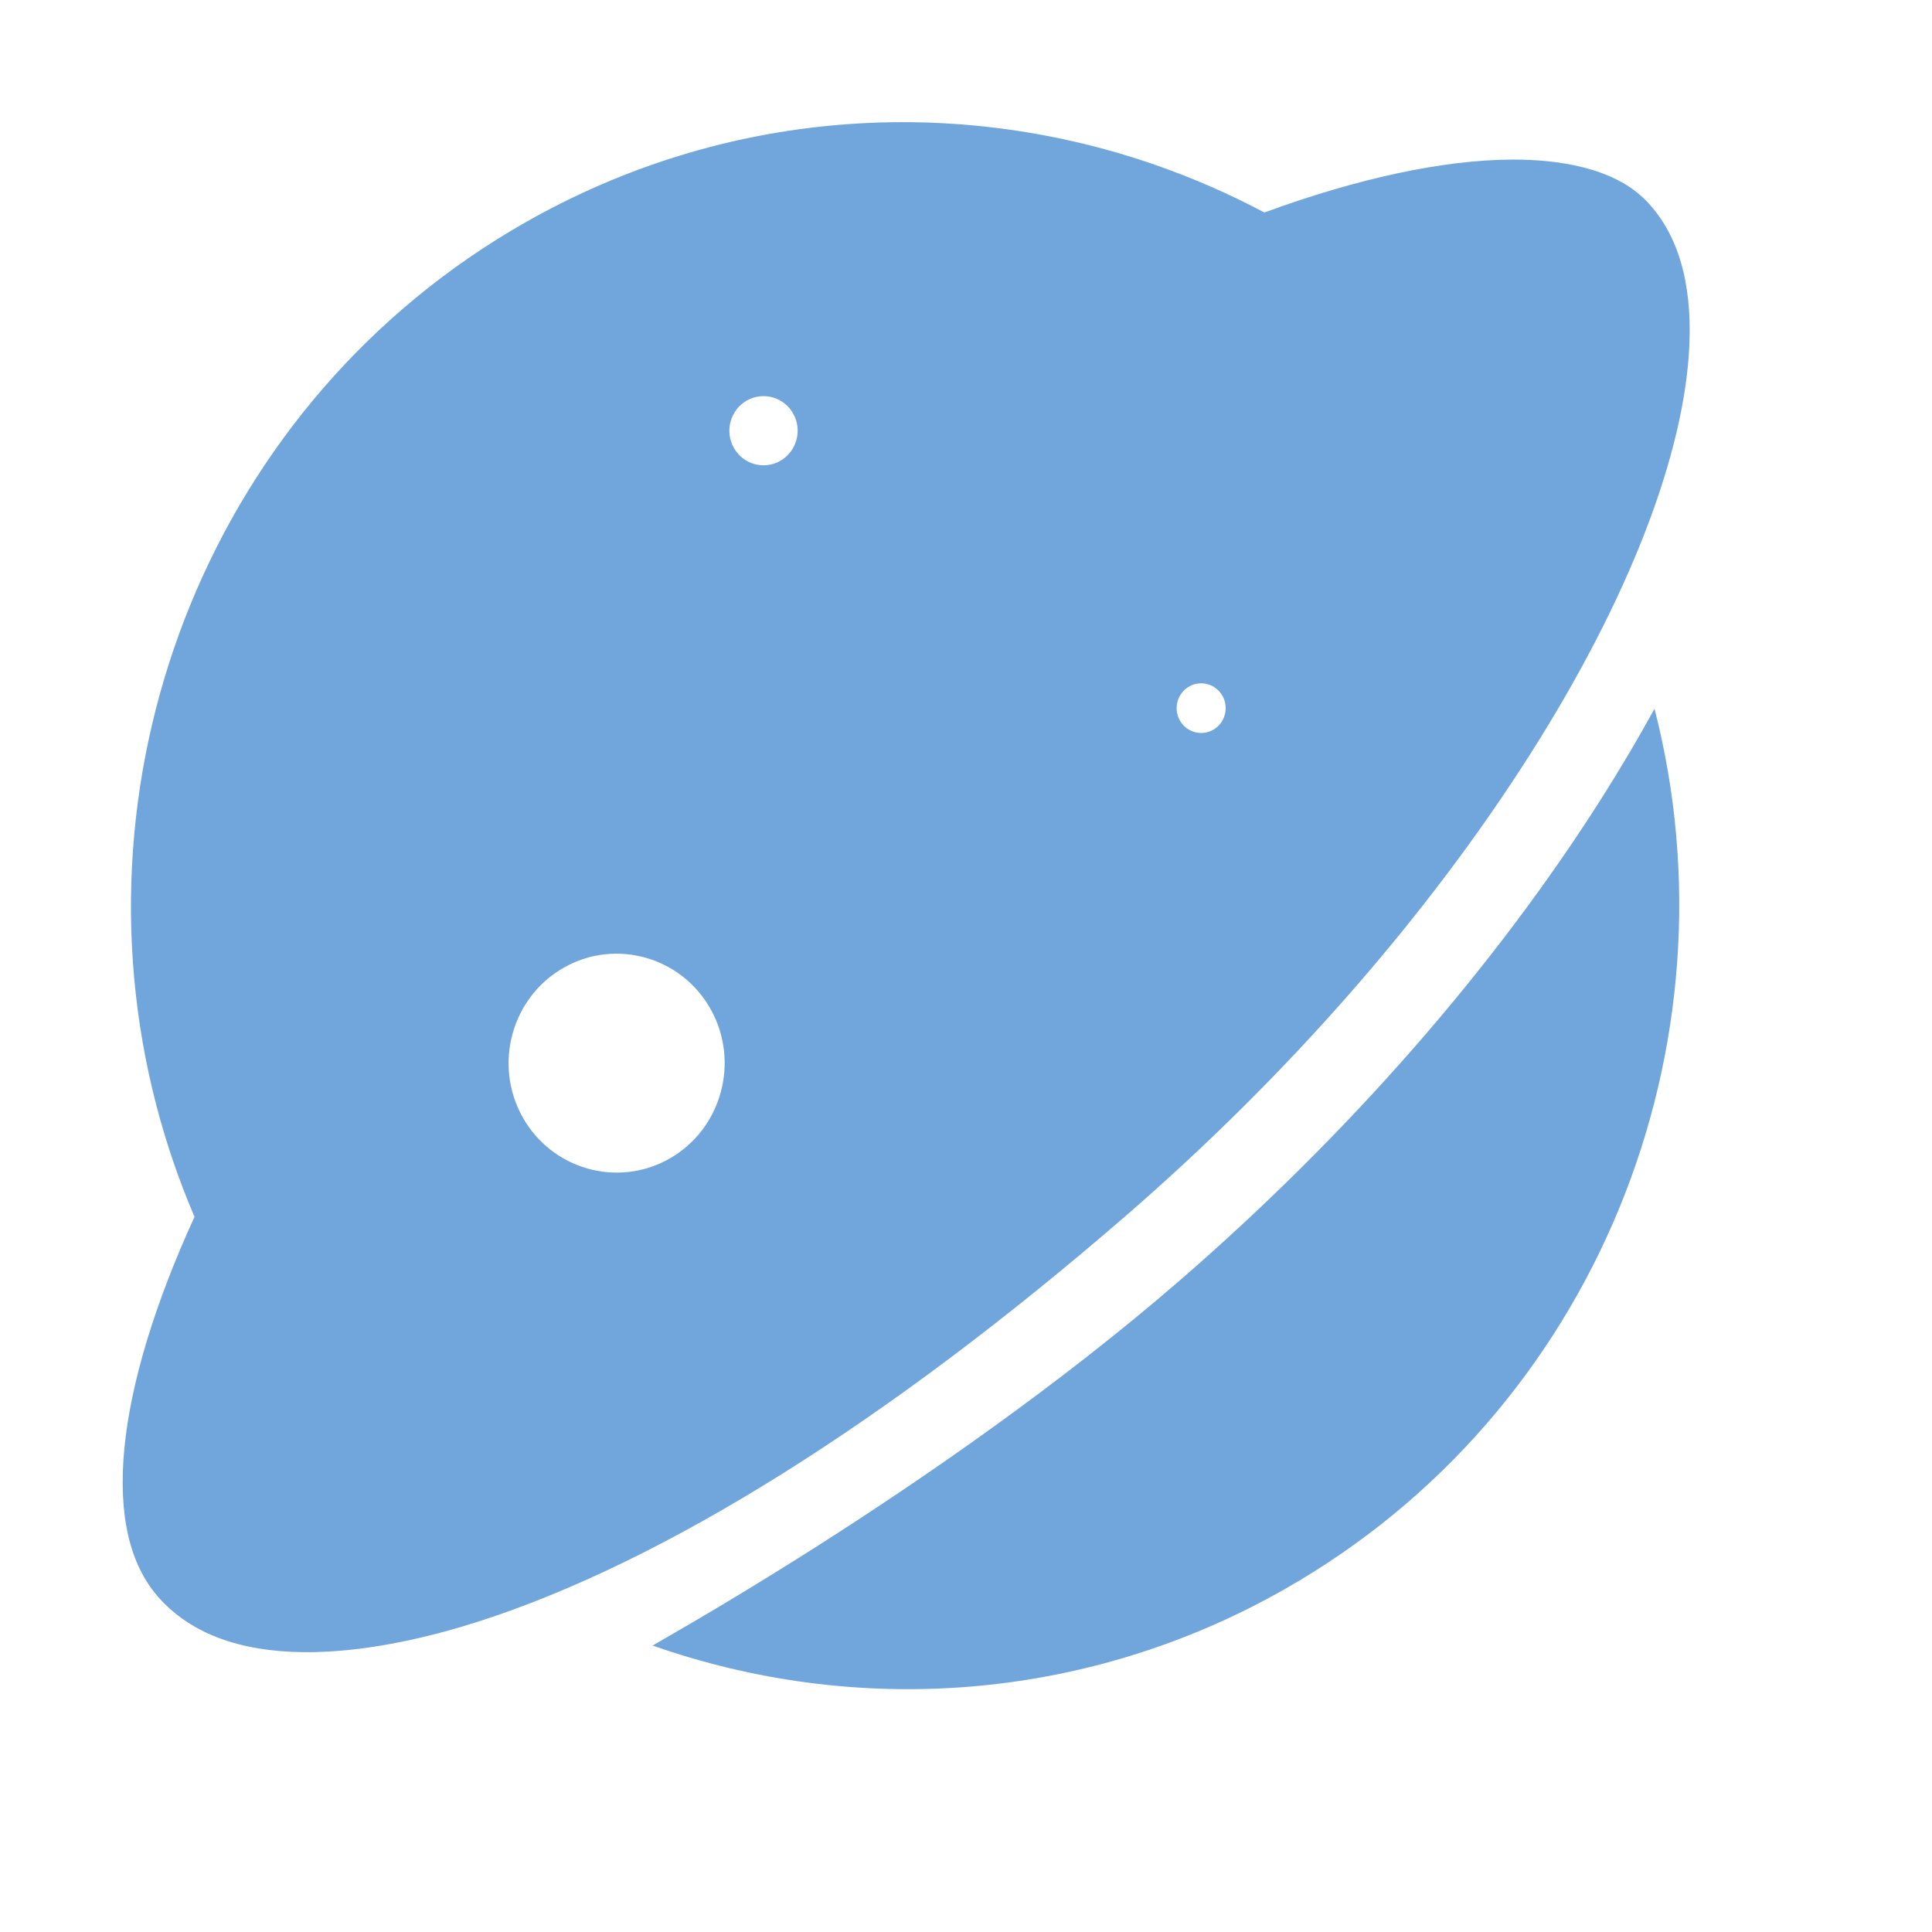 <?xml version="1.0" standalone="no"?><!DOCTYPE svg PUBLIC "-//W3C//DTD SVG 1.1//EN" "http://www.w3.org/Graphics/SVG/1.1/DTD/svg11.dtd"><svg t="1602510906389" class="icon" viewBox="0 0 1024 1024" version="1.1" xmlns="http://www.w3.org/2000/svg" p-id="2074" xmlns:xlink="http://www.w3.org/1999/xlink" width="200" height="200"><defs><style type="text/css"></style></defs><path d="M848.538 423.606C791.552 513.33 714.395 601.498 625.397 678.582 494.936 791.575 336.057 876.943 346.058 872.226c106.986 37.531 228.704 30.464 334.946-29.991 165.656-94.263 241.663-288.507 195.925-466.601C868.309 391.372 858.843 407.373 848.538 423.606zM872.397 106.295c-17.456-17.901-47.634-21.714-70.157-21.714l-0.731 0c-36.303 0.132-81.687 9.838-131.376 28.049-18.475-9.825-37.627-18.19-57.28-25.05-0.137-0.064-0.226-0.098-0.254-0.088-106.782-37.19-228.16-29.913-334.128 30.369C112.392 212.366 36.383 407.377 82.867 585.851c-0.428 0.803-0.849 1.604-1.271 2.403 0.422-0.798 0.849-1.599 1.271-2.398 5.196 19.957 11.924 39.706 20.232 59.089C82.053 690.874 69.25 733.065 65.918 767.718c-3.357 34.904 2.693 61.396 17.969 78.748 40.232 45.693 123.444 27.792 169.473 13.058 98.577-31.568 217.271-105.93 343.254-215.045 85.763-74.281 159.997-159.05 214.675-245.143 51.826-81.613 81.701-158.633 84.125-216.873C896.803 149.011 889.06 123.385 872.397 106.295zM354.871 614.081c-27.533 15.668-62.525 5.72-77.992-22.179-15.466-27.904-5.648-63.335 21.895-79.008 27.539-15.668 62.525-5.722 77.988 22.17C392.232 562.973 382.409 598.412 354.871 614.081zM413.552 244.274c-8.709 4.956-19.77 1.82-24.657-7.002-4.886-8.823-1.782-20.02 6.929-24.972 8.7-4.947 19.755-1.811 24.647 7.008C425.359 228.131 422.255 239.338 413.552 244.274zM643.005 386.809c-6.258 3.558-14.181 1.3-17.697-5.025-3.517-6.33-1.279-14.371 4.963-17.925 6.251-3.558 14.19-1.301 17.699 5.024C651.488 375.213 649.257 383.256 643.005 386.809z" p-id="2075" fill="#70a6dc"></path></svg>